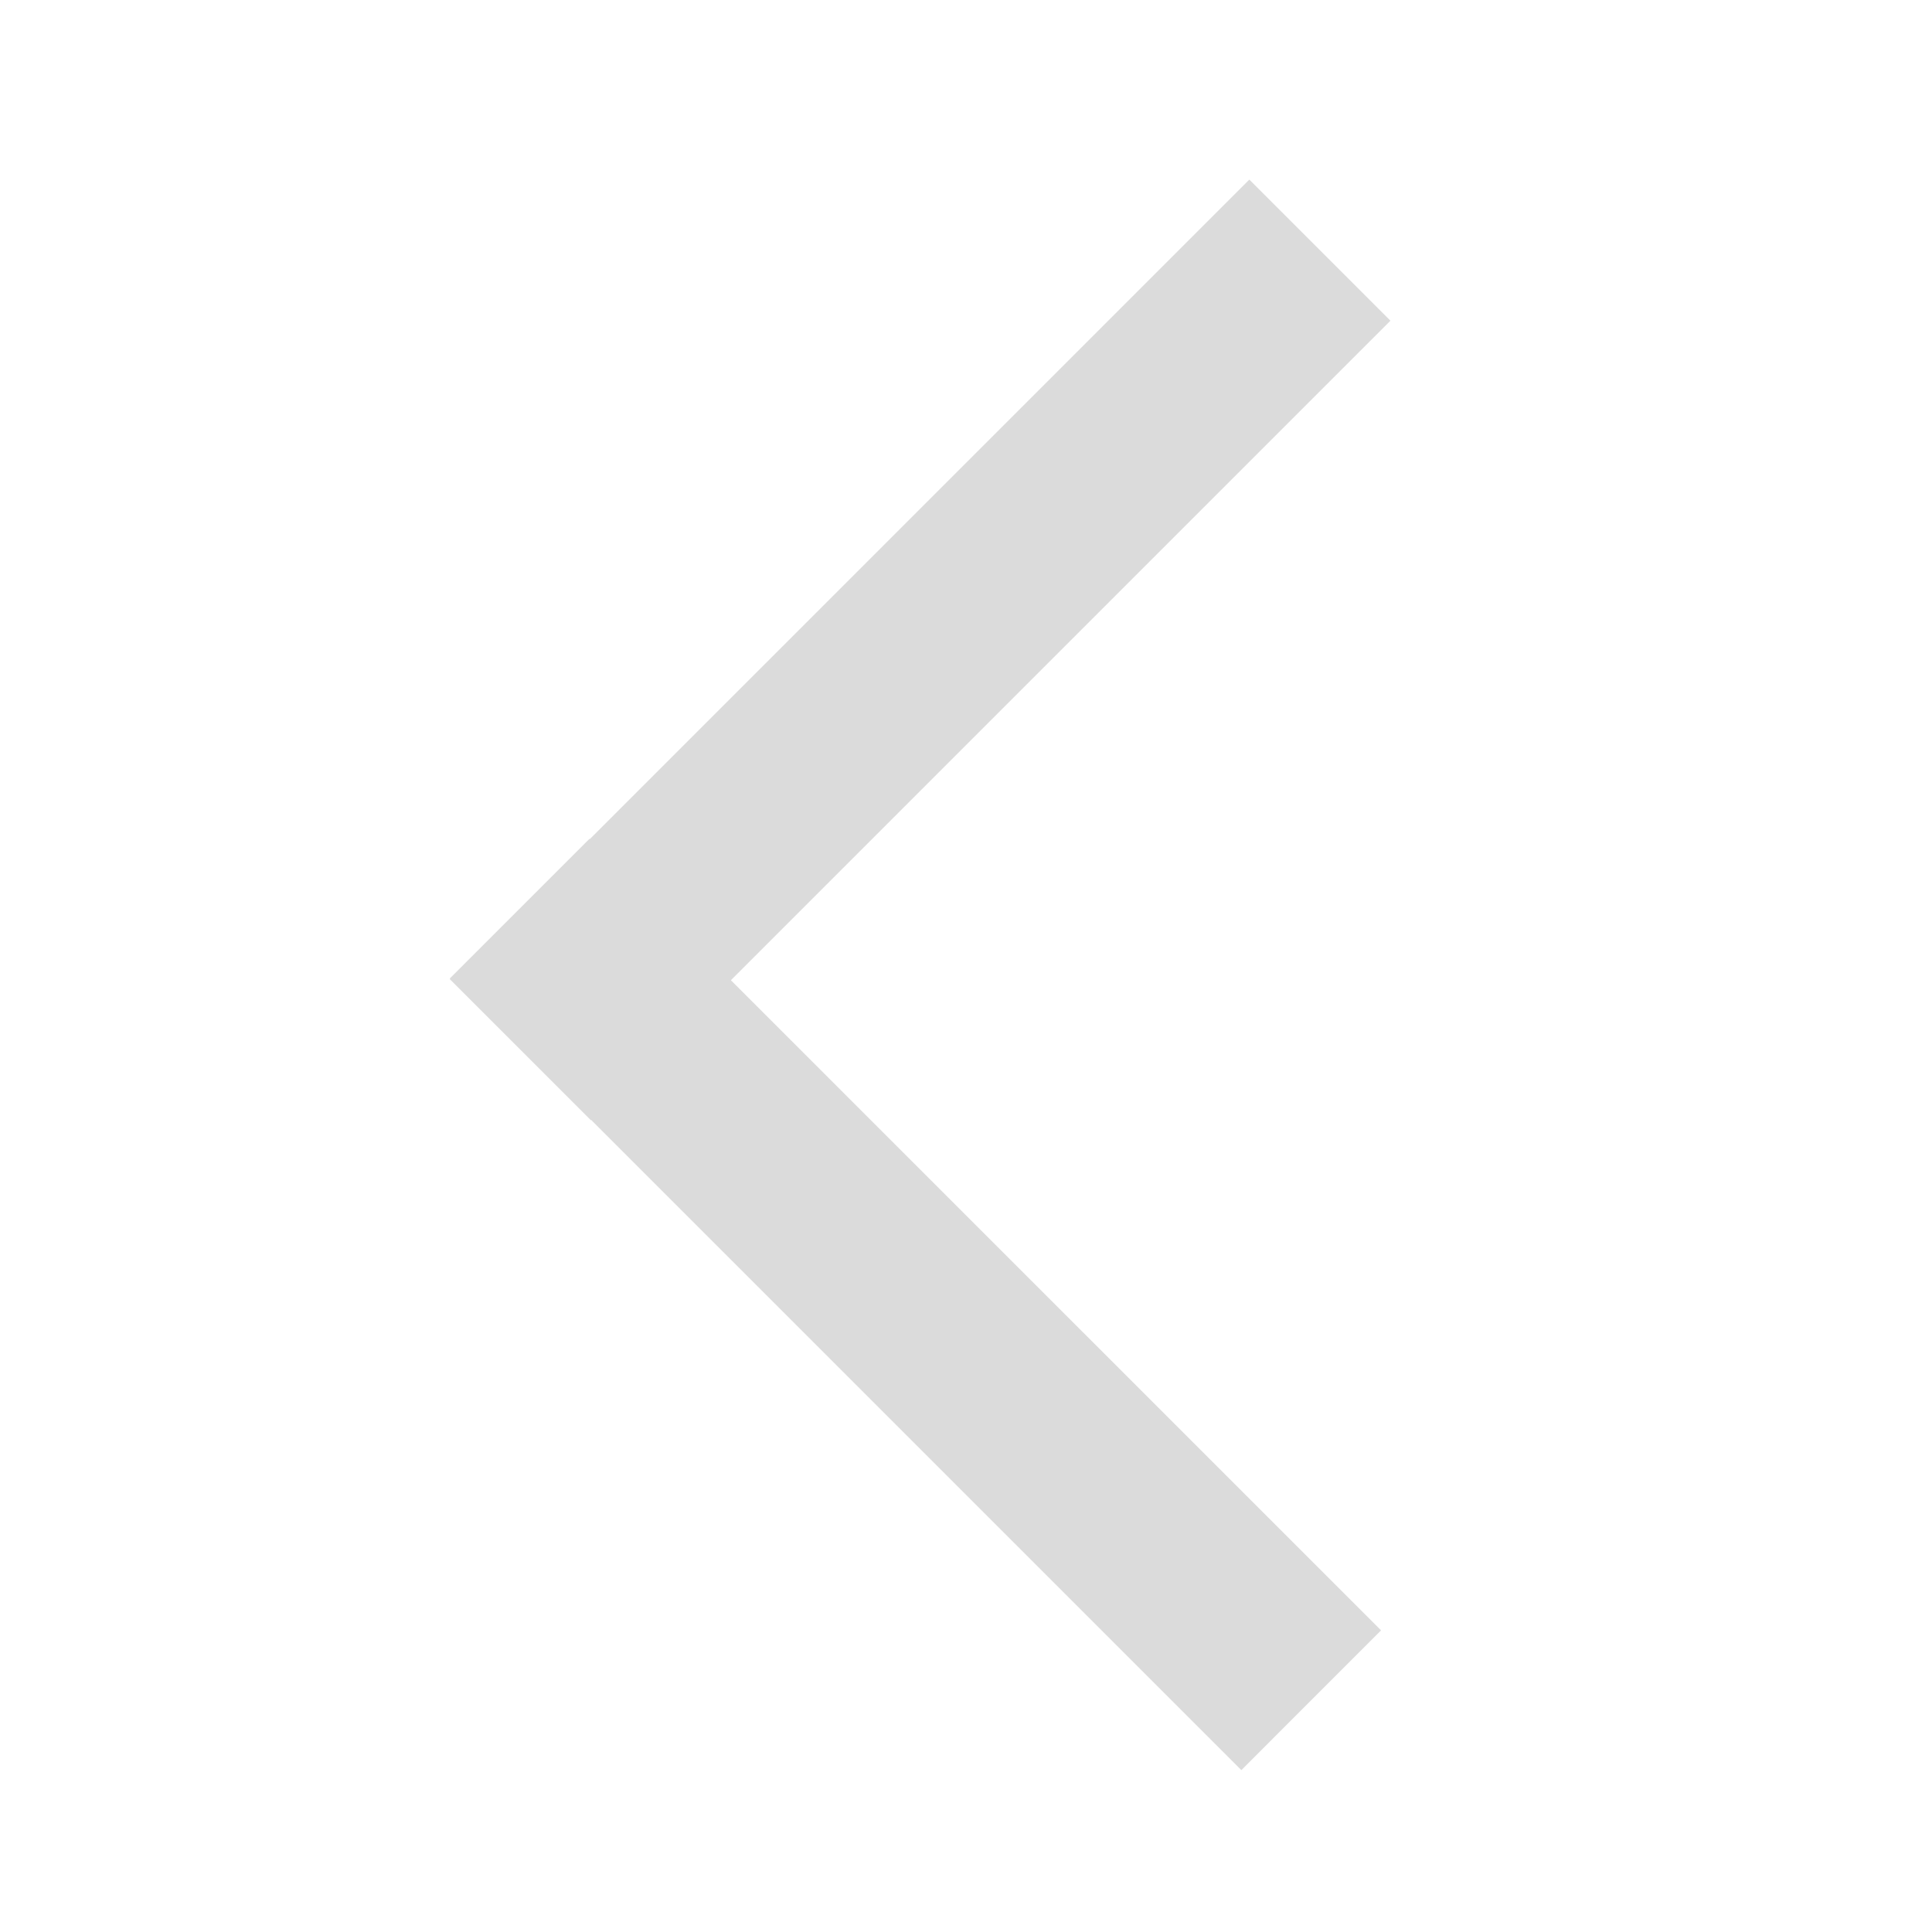 <?xml version="1.0" encoding="utf-8"?>
<!-- Generator: Adobe Illustrator 17.0.0, SVG Export Plug-In . SVG Version: 6.00 Build 0)  -->
<!DOCTYPE svg PUBLIC "-//W3C//DTD SVG 1.1//EN" "http://www.w3.org/Graphics/SVG/1.1/DTD/svg11.dtd">
<svg version="1.1" id="图层_1" xmlns="http://www.w3.org/2000/svg" xmlns:xlink="http://www.w3.org/1999/xlink" x="0px" y="0px"
	 width="200px" height="200px" viewBox="0 0 200 200" enable-background="new 0 0 200 200" xml:space="preserve">
<g>
	<g transform="scale(0.195, 0.195)">
		<path fill="#DBDBDB" d="M738.143,170.248l-74.911-74.911L313.114,445.457l-0.177-0.159l-74.169,74.152l0.177,0.177l-0.177,0.159
			l74.911,74.911l0.159-0.159l345.158,345.158l74.169-74.187l-345.158-345.14L738.143,170.248z"/>
	</g>
</g>
</svg>
